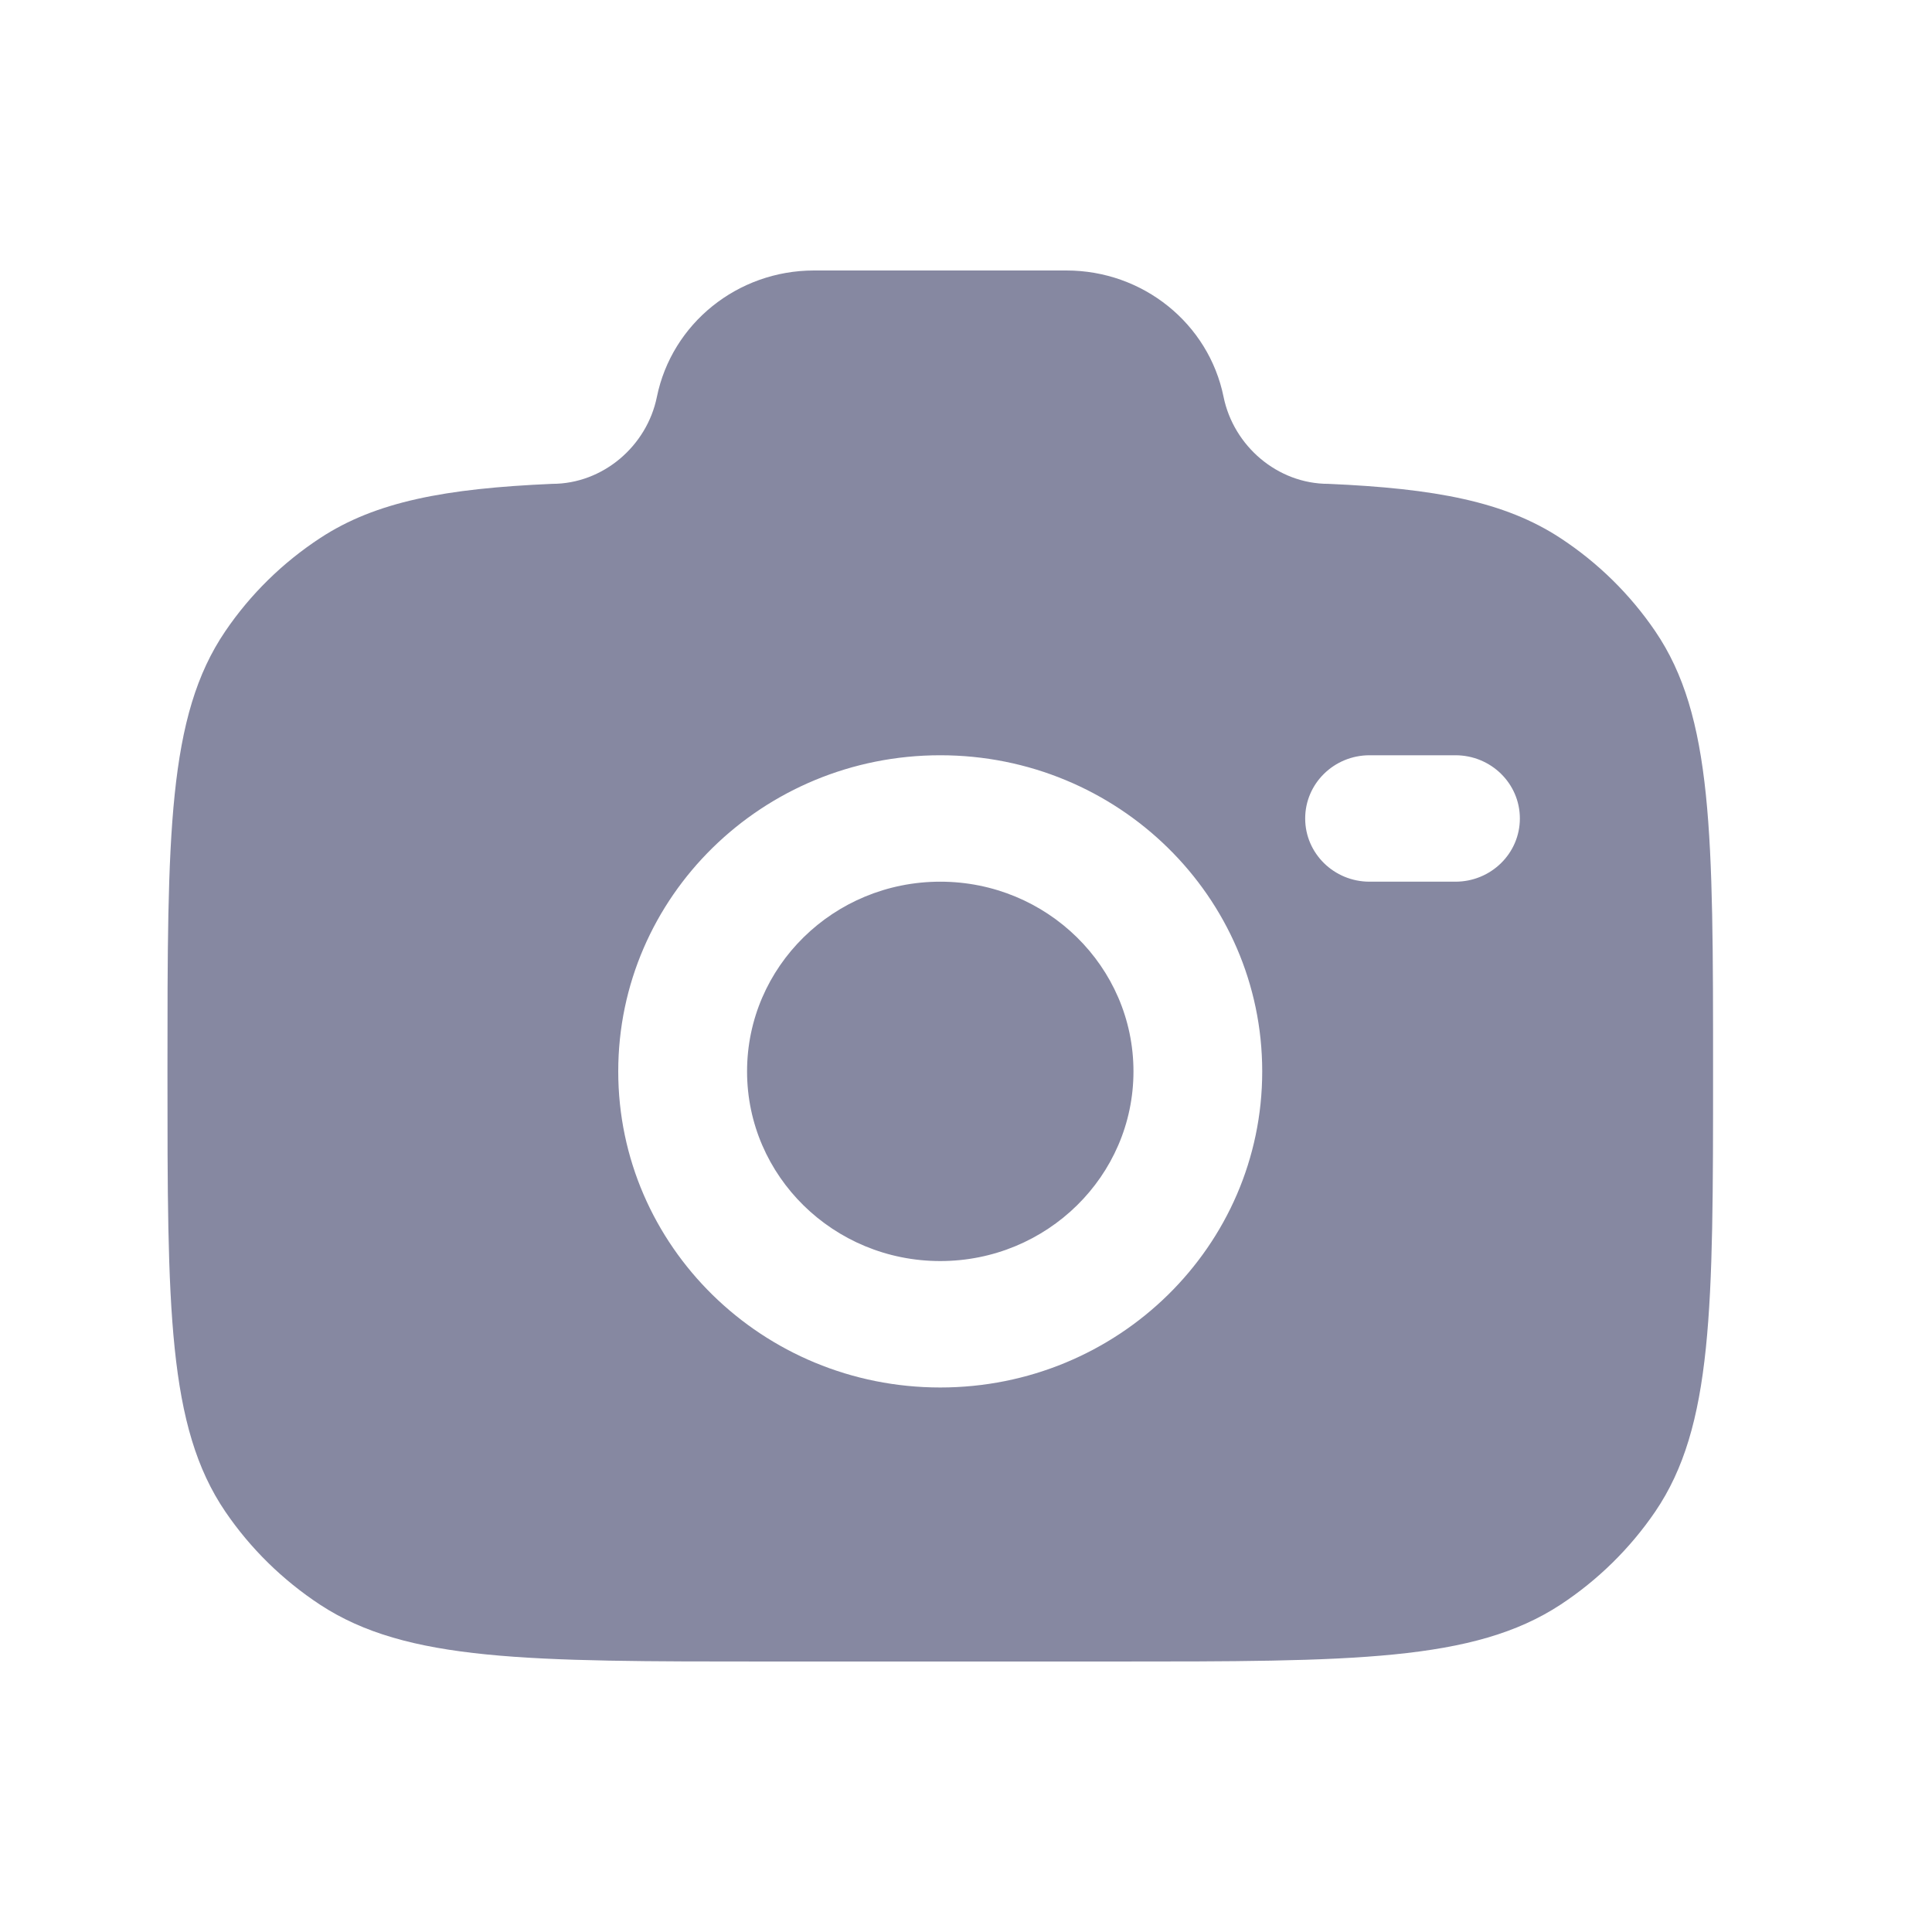 <svg width="25" height="25" viewBox="0 0 25 25" fill="none" xmlns="http://www.w3.org/2000/svg">
<path fill-rule="evenodd" clip-rule="evenodd" d="M9.945 21.5H14.389C17.51 21.5 19.07 21.5 20.192 20.765C20.677 20.446 21.093 20.037 21.418 19.561C22.167 18.46 22.167 16.928 22.167 13.864C22.167 10.799 22.167 9.267 21.418 8.167C21.093 7.69 20.677 7.281 20.192 6.963C19.471 6.49 18.569 6.321 17.189 6.261C16.53 6.261 15.963 5.771 15.833 5.136C15.64 4.185 14.789 3.5 13.8 3.5H10.533C9.545 3.5 8.694 4.185 8.5 5.136C8.371 5.771 7.804 6.261 7.145 6.261C5.764 6.321 4.862 6.49 4.142 6.963C3.657 7.281 3.24 7.69 2.916 8.167C2.167 9.267 2.167 10.799 2.167 13.864C2.167 16.928 2.167 18.46 2.916 19.561C3.24 20.037 3.657 20.446 4.142 20.765C5.263 21.5 6.824 21.5 9.945 21.5ZM12.167 9.773C9.866 9.773 8 11.604 8 13.864C8 16.123 9.866 17.954 12.167 17.954C14.468 17.954 16.333 16.123 16.333 13.864C16.333 11.604 14.468 9.773 12.167 9.773ZM12.167 11.409C10.786 11.409 9.667 12.508 9.667 13.864C9.667 15.219 10.786 16.318 12.167 16.318C13.547 16.318 14.667 15.219 14.667 13.864C14.667 12.508 13.547 11.409 12.167 11.409ZM16.889 10.591C16.889 10.139 17.262 9.773 17.722 9.773H18.833C19.294 9.773 19.667 10.139 19.667 10.591C19.667 11.043 19.294 11.409 18.833 11.409H17.722C17.262 11.409 16.889 11.043 16.889 10.591Z" fill="#8688A1"/>
</svg>
